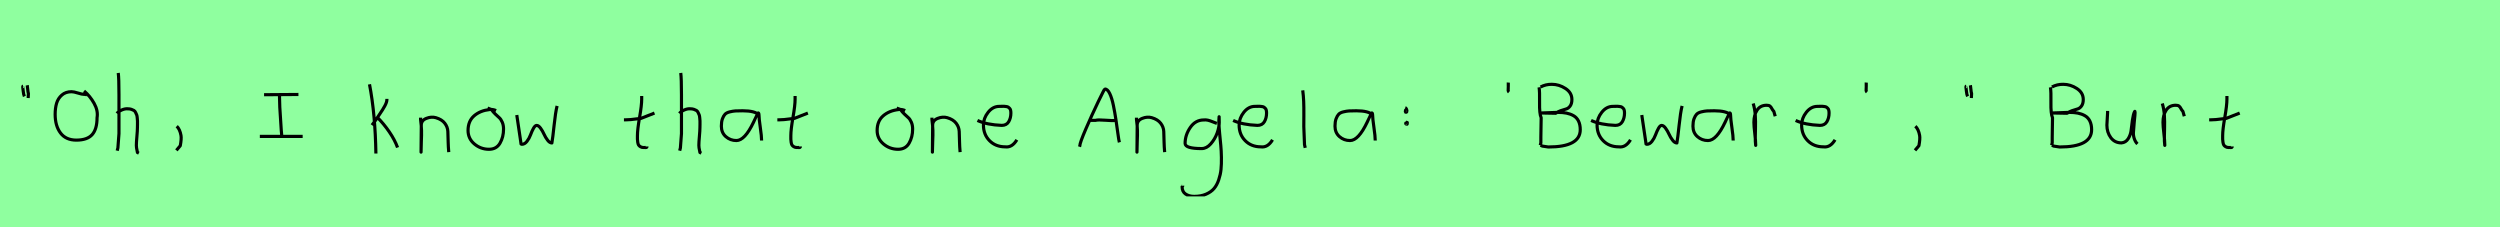 <?xml version="1.0" encoding="utf-8" standalone="no"?>
<!DOCTYPE svg PUBLIC "-//W3C//DTD SVG 1.1//EN"
  "http://www.w3.org/Graphics/SVG/1.1/DTD/svg11.dtd">
<svg xmlns:xlink="http://www.w3.org/1999/xlink" width="792pt" height="72pt" viewBox="0 0 792 72" xmlns="http://www.w3.org/2000/svg" version="1.1">
 <defs>
  <style type="text/css">*{stroke-linejoin: round; stroke-linecap: butt}</style>
 </defs>
 <g id="figure_1">
  <g id="patch_1">
   <path d="M 0 72 
L 792 72 
L 792 0 
L 0 0 
z
" style="fill: #8fff9f"/>
  </g>
  <g id="axes_1">
   <g id="patch_2">
    <path d="M 8.625 27.01 
Q 8.7 27.347 8.775 28.266 
Q 8.85 29.184 9 29.634 
L 8.925 31.059 
M 7.275 27.31 
Q 7.238 27.31 7.2 27.535 
Q 7.238 27.685 7.35 28.828 
Q 7.463 29.972 7.725 30.534 
" clip-path="url(#pe0f7496bfd)" style="fill: none; stroke: #000000; stroke-linejoin: miter"/>
   </g>
  </g>
  <g id="axes_2">
   <g id="patch_3">
    <path d="M 27.543 30.047 
Q 26.983 29.844 26.627 29.894 
Q 26.017 29.894 24.694 29.475 
Q 23.372 29.055 22.66 29.055 
Q 20.803 29.055 19.595 30.111 
Q 18.387 31.166 17.929 32.705 
Q 17.472 34.243 17.472 36.227 
Q 17.472 39.889 19.176 42.14 
Q 20.879 44.39 24.186 44.39 
Q 27.67 44.39 29.208 42.636 
Q 30.747 40.881 30.747 37.295 
Q 31.128 35.082 29.819 32.743 
Q 28.509 30.403 26.627 28.826 
" clip-path="url(#pbf3063ab2b)" style="fill: none; stroke: #000000; stroke-linejoin: miter"/>
   </g>
  </g>
  <g id="axes_3">
   <g id="patch_4">
    <path d="M 37.013 35.932 
Q 37.613 35.258 38.607 34.827 
Q 39.6 34.395 40.5 34.47 
Q 41.137 34.47 41.625 34.639 
Q 42.112 34.808 42.431 34.995 
Q 42.749 35.183 42.974 35.67 
Q 43.199 36.157 43.312 36.42 
Q 43.424 36.682 43.48 37.376 
Q 43.537 38.069 43.555 38.332 
Q 43.574 38.594 43.555 39.419 
Q 43.537 40.244 43.537 40.431 
Q 43.537 41.368 43.368 43.243 
Q 43.199 45.117 43.199 46.055 
Q 43.199 46.467 43.255 46.823 
Q 43.312 47.179 43.405 47.61 
Q 43.499 48.042 43.537 48.304 
L 43.987 48.529 
M 37.463 23.111 
Q 37.688 24.798 37.688 29.972 
L 37.688 42.343 
L 37.351 46.842 
L 37.126 47.742 
" clip-path="url(#p1181d267a7)" style="fill: none; stroke: #000000; stroke-linejoin: miter"/>
   </g>
  </g>
  <g id="axes_4">
   <g id="patch_5">
    <path d="M 55.988 39.981 
Q 57 40.956 57.337 42.906 
Q 57.525 43.955 57.112 46.167 
L 55.875 47.629 
" clip-path="url(#pa66fdc3c0b)" style="fill: none; stroke: #000000; stroke-linejoin: miter"/>
   </g>
  </g>
  <g id="axes_5"/>
  <g id="axes_6">
   <g id="patch_6">
    <path d="M 82.315 43.21 
L 95.885 43.21 
M 83.656 30.008 
L 94.544 29.929 
M 88.548 30.324 
L 88.548 30.718 
Q 88.548 32.243 88.64 33.992 
Q 88.732 35.741 88.89 37.911 
Q 89.047 40.08 89.1 41.211 
L 89.258 43.026 
" clip-path="url(#p3772e7e245)" style="fill: none; stroke: #000000; stroke-linejoin: miter"/>
   </g>
  </g>
  <g id="axes_7"/>
  <g id="axes_8">
   <g id="patch_7">
    <path d="M 119.532 37.17 
Q 121.556 39.194 123.318 41.762 
Q 125.08 44.33 125.943 46.729 
M 122.568 31.321 
L 122.568 31.546 
Q 122.568 32.333 121.931 33.514 
Q 121.294 34.695 120.319 36.101 
Q 119.344 37.507 119.082 37.957 
L 117.845 39.644 
M 117.057 26.71 
Q 118.894 36.27 119.082 48.641 
" clip-path="url(#pe6ff13df3c)" style="fill: none; stroke: #000000; stroke-linejoin: miter"/>
   </g>
  </g>
  <g id="axes_9">
   <g id="patch_8">
    <path d="M 133.239 37.282 
L 133.239 37.844 
Q 133.501 39.869 133.539 41.312 
Q 133.576 42.756 133.482 44.668 
Q 133.389 46.58 133.389 48.192 
L 133.464 39.644 
Q 133.464 38.144 135.057 37.507 
Q 136.65 36.87 138.075 37.282 
Q 139.987 37.844 140.905 39.044 
Q 141.824 40.244 141.88 41.668 
Q 141.936 43.093 141.974 44.818 
Q 142.011 46.542 142.161 48.192 
" clip-path="url(#p8a107382fb)" style="fill: none; stroke: #000000; stroke-linejoin: miter"/>
   </g>
  </g>
  <g id="axes_10">
   <g id="patch_9">
    <path d="M 157.162 35.033 
Q 156.112 34.583 155.137 34.695 
Q 152.1 35.033 150.189 36.701 
Q 148.277 38.369 148.277 41.331 
Q 148.277 43.918 150.282 45.605 
Q 152.288 47.292 154.912 47.292 
Q 157.274 47.292 158.399 45.361 
Q 159.523 43.43 159.523 40.881 
Q 159.523 39.644 159.111 38.707 
Q 158.699 37.769 158.174 37.301 
Q 157.649 36.832 156.899 36.12 
Q 156.149 35.408 155.7 34.695 
L 154.462 34.245 
" clip-path="url(#p17c94931c3)" style="fill: none; stroke: #000000; stroke-linejoin: miter"/>
   </g>
  </g>
  <g id="axes_11">
   <g id="patch_10">
    <path d="M 163.716 36.438 
L 164.952 44.778 
Q 165.055 45.567 165.055 45.602 
Q 165.055 45.705 165.364 45.705 
Q 166.222 45.705 166.942 44.778 
Q 167.663 43.851 168.075 42.719 
Q 168.487 41.586 169.002 40.659 
Q 169.517 39.733 169.997 39.733 
Q 170.615 39.733 171.25 40.608 
Q 171.885 41.483 172.348 42.513 
Q 172.811 43.542 173.481 44.418 
Q 174.15 45.293 174.836 45.293 
Q 175.111 43.783 175.54 39.698 
Q 175.969 35.614 176.484 33.555 
" clip-path="url(#p050e5af6f5)" style="fill: none; stroke: #000000; stroke-linejoin: miter"/>
   </g>
  </g>
  <g id="axes_12"/>
  <g id="axes_13">
   <g id="patch_11">
    <path d="M 197.664 37.957 
L 198.339 37.957 
Q 199.051 37.957 199.838 37.882 
Q 200.626 37.807 201.582 37.676 
Q 202.537 37.545 203.062 37.507 
L 207.336 35.82 
M 203.287 30.421 
L 203.287 31.434 
Q 203.287 33.383 202.612 37.207 
Q 201.938 41.031 201.938 43.018 
Q 201.938 43.805 201.938 44.105 
Q 201.938 44.405 202.031 45.042 
Q 202.125 45.68 202.313 45.961 
Q 202.5 46.242 202.894 46.486 
Q 203.287 46.729 203.85 46.729 
Q 203.962 46.692 204.281 46.729 
Q 204.599 46.767 204.787 46.711 
Q 204.974 46.655 204.974 46.392 
" clip-path="url(#pe2e95549fc)" style="fill: none; stroke: #000000; stroke-linejoin: miter"/>
   </g>
  </g>
  <g id="axes_14">
   <g id="patch_12">
    <path d="M 215.213 35.932 
Q 215.813 35.258 216.807 34.827 
Q 217.8 34.395 218.7 34.47 
Q 219.337 34.47 219.825 34.639 
Q 220.312 34.808 220.631 34.995 
Q 220.949 35.183 221.174 35.67 
Q 221.399 36.157 221.512 36.42 
Q 221.624 36.682 221.68 37.376 
Q 221.737 38.069 221.755 38.332 
Q 221.774 38.594 221.755 39.419 
Q 221.737 40.244 221.737 40.431 
Q 221.737 41.368 221.568 43.243 
Q 221.399 45.117 221.399 46.055 
Q 221.399 46.467 221.455 46.823 
Q 221.512 47.179 221.605 47.61 
Q 221.699 48.042 221.737 48.304 
L 222.187 48.529 
M 215.663 23.111 
Q 215.888 24.798 215.888 29.972 
L 215.888 42.343 
L 215.551 46.842 
L 215.326 47.742 
" clip-path="url(#p92f88e7fc1)" style="fill: none; stroke: #000000; stroke-linejoin: miter"/>
   </g>
  </g>
  <g id="axes_15">
   <g id="patch_13">
    <path d="M 240.444 36.442 
Q 239.235 35.095 235.263 35.095 
Q 233.743 35.095 232.966 35.146 
Q 232.188 35.198 231.187 35.44 
Q 230.185 35.682 229.701 36.183 
Q 229.218 36.684 228.872 37.616 
Q 228.527 38.549 228.527 39.965 
Q 228.527 42.037 229.943 43.281 
Q 231.359 44.524 233.294 44.524 
Q 235.954 44.524 238.717 38.721 
Q 240.064 35.855 240.064 35.82 
Q 240.409 35.578 240.444 36.442 
Q 240.444 37.513 240.858 40.362 
Q 241.273 43.212 241.273 44.524 
" clip-path="url(#p57e53efbf3)" style="fill: none; stroke: #000000; stroke-linejoin: miter"/>
   </g>
  </g>
  <g id="axes_16">
   <g id="patch_14">
    <path d="M 246.264 37.957 
L 246.939 37.957 
Q 247.651 37.957 248.438 37.882 
Q 249.226 37.807 250.182 37.676 
Q 251.137 37.545 251.662 37.507 
L 255.936 35.82 
M 251.887 30.421 
L 251.887 31.434 
Q 251.887 33.383 251.212 37.207 
Q 250.538 41.031 250.538 43.018 
Q 250.538 43.805 250.538 44.105 
Q 250.538 44.405 250.631 45.042 
Q 250.725 45.68 250.913 45.961 
Q 251.1 46.242 251.494 46.486 
Q 251.887 46.729 252.45 46.729 
Q 252.562 46.692 252.881 46.729 
Q 253.199 46.767 253.387 46.711 
Q 253.574 46.655 253.574 46.392 
" clip-path="url(#p9bb2a83d36)" style="fill: none; stroke: #000000; stroke-linejoin: miter"/>
   </g>
  </g>
  <g id="axes_17"/>
  <g id="axes_18">
   <g id="patch_15">
    <path d="M 286.762 35.033 
Q 285.712 34.583 284.737 34.695 
Q 281.7 35.033 279.789 36.701 
Q 277.877 38.369 277.877 41.331 
Q 277.877 43.918 279.882 45.605 
Q 281.888 47.292 284.512 47.292 
Q 286.874 47.292 287.999 45.361 
Q 289.123 43.43 289.123 40.881 
Q 289.123 39.644 288.711 38.707 
Q 288.299 37.769 287.774 37.301 
Q 287.249 36.832 286.499 36.12 
Q 285.749 35.408 285.3 34.695 
L 284.062 34.245 
" clip-path="url(#pf41c11f2fa)" style="fill: none; stroke: #000000; stroke-linejoin: miter"/>
   </g>
  </g>
  <g id="axes_19">
   <g id="patch_16">
    <path d="M 295.239 37.282 
L 295.239 37.844 
Q 295.501 39.869 295.539 41.312 
Q 295.576 42.756 295.482 44.668 
Q 295.389 46.58 295.389 48.192 
L 295.464 39.644 
Q 295.464 38.144 297.057 37.507 
Q 298.65 36.87 300.075 37.282 
Q 301.987 37.844 302.905 39.044 
Q 303.824 40.244 303.88 41.668 
Q 303.936 43.093 303.974 44.818 
Q 304.011 46.542 304.161 48.192 
" clip-path="url(#pf3cfb91e1f)" style="fill: none; stroke: #000000; stroke-linejoin: miter"/>
   </g>
  </g>
  <g id="axes_20">
   <g id="patch_17">
    <path d="M 309.658 38.161 
Q 312.63 39.536 317.349 39.721 
Q 318.872 39.721 319.56 38.551 
Q 320.247 37.381 320.247 35.82 
Q 320.247 35.3 320.154 34.91 
Q 320.061 34.52 319.82 34.297 
Q 319.578 34.074 319.411 33.944 
Q 319.244 33.814 318.798 33.758 
Q 318.352 33.702 318.148 33.684 
Q 317.944 33.665 317.368 33.684 
Q 316.792 33.702 316.569 33.702 
Q 314.525 33.702 313.039 35.578 
Q 311.553 37.455 311.553 39.61 
Q 311.553 42.62 313.485 44.57 
Q 315.417 46.521 318.464 46.521 
Q 320.619 46.818 322.142 44.292 
" clip-path="url(#pe807a3bb93)" style="fill: none; stroke: #000000; stroke-linejoin: miter"/>
   </g>
  </g>
  <g id="axes_21"/>
  <g id="axes_22">
   <g id="patch_18">
    <path d="M 344.981 38.139 
Q 344.981 38.139 347.015 38.139 
Q 347.836 37.89 350.156 38.086 
Q 352.475 38.282 353.438 38.139 
M 341.984 46.489 
L 342.091 46.168 
Q 342.091 45.276 344.018 40.798 
Q 345.945 36.32 347.907 32.252 
Q 349.87 28.184 350.013 28.184 
Q 350.869 28.184 351.565 29.647 
Q 352.261 31.11 352.725 33.394 
Q 353.189 35.677 353.528 37.943 
Q 353.867 40.209 354.152 42.332 
Q 354.437 44.455 354.616 45.098 
" clip-path="url(#pabe47226d0)" style="fill: none; stroke: #000000; stroke-linejoin: miter"/>
   </g>
  </g>
  <g id="axes_23">
   <g id="patch_19">
    <path d="M 360.039 37.282 
L 360.039 37.844 
Q 360.301 39.869 360.339 41.312 
Q 360.376 42.756 360.282 44.668 
Q 360.189 46.58 360.189 48.192 
L 360.264 39.644 
Q 360.264 38.144 361.857 37.507 
Q 363.45 36.87 364.875 37.282 
Q 366.787 37.844 367.705 39.044 
Q 368.624 40.244 368.68 41.668 
Q 368.736 43.093 368.774 44.818 
Q 368.811 46.542 368.961 48.192 
" clip-path="url(#p8696355bc1)" style="fill: none; stroke: #000000; stroke-linejoin: miter"/>
   </g>
  </g>
  <g id="axes_24">
   <g id="patch_20">
    <path d="M 385.487 39.096 
Q 385.232 39.024 384.268 38.623 
Q 383.303 38.223 382.648 38.077 
Q 381.992 37.931 381.337 38.004 
Q 378.716 38.004 377.078 40.389 
Q 375.44 42.773 375.44 45.431 
Q 375.44 47.069 380.682 47.069 
Q 382.247 47.069 383.576 45.558 
Q 384.905 44.047 385.578 42.173 
Q 386.252 40.298 386.252 38.769 
Q 386.252 37.276 386.215 36.985 
L 386.142 38.077 
Q 386.142 38.55 386.142 38.987 
Q 386.179 40.189 386.379 42.282 
Q 386.579 44.375 386.743 46.05 
Q 386.907 47.724 386.943 49.872 
Q 386.98 52.02 386.816 53.658 
Q 386.652 55.296 386.088 56.971 
Q 385.524 58.646 384.595 59.738 
Q 383.667 60.83 382.065 61.522 
Q 380.463 62.213 378.316 62.213 
Q 376.677 62.213 375.585 61.467 
Q 374.493 60.721 374.493 59.155 
Q 374.42 58.937 374.457 58.937 
Q 374.493 58.937 374.602 58.937 
Q 374.711 58.937 374.711 58.828 
" clip-path="url(#p755068c438)" style="fill: none; stroke: #000000; stroke-linejoin: miter"/>
   </g>
  </g>
  <g id="axes_25">
   <g id="patch_21">
    <path d="M 390.658 38.161 
Q 393.63 39.536 398.349 39.721 
Q 399.872 39.721 400.56 38.551 
Q 401.247 37.381 401.247 35.82 
Q 401.247 35.3 401.154 34.91 
Q 401.061 34.52 400.82 34.297 
Q 400.578 34.074 400.411 33.944 
Q 400.244 33.814 399.798 33.758 
Q 399.352 33.702 399.148 33.684 
Q 398.944 33.665 398.368 33.684 
Q 397.792 33.702 397.569 33.702 
Q 395.525 33.702 394.039 35.578 
Q 392.553 37.455 392.553 39.61 
Q 392.553 42.62 394.485 44.57 
Q 396.417 46.521 399.464 46.521 
Q 401.619 46.818 403.142 44.292 
" clip-path="url(#p280bcbec63)" style="fill: none; stroke: #000000; stroke-linejoin: miter"/>
   </g>
  </g>
  <g id="axes_26">
   <g id="patch_22">
    <path d="M 412.706 28.622 
Q 412.931 30.347 413.006 32.146 
Q 413.081 33.946 413.063 36.551 
Q 413.044 39.157 413.044 40.094 
Q 413.044 40.131 413.269 45.83 
L 413.494 46.842 
" clip-path="url(#pe74e1ad427)" style="fill: none; stroke: #000000; stroke-linejoin: miter"/>
   </g>
  </g>
  <g id="axes_27">
   <g id="patch_23">
    <path d="M 434.844 36.442 
Q 433.635 35.095 429.663 35.095 
Q 428.143 35.095 427.366 35.146 
Q 426.588 35.198 425.587 35.44 
Q 424.585 35.682 424.101 36.183 
Q 423.618 36.684 423.272 37.616 
Q 422.927 38.549 422.927 39.965 
Q 422.927 42.037 424.343 43.281 
Q 425.759 44.524 427.694 44.524 
Q 430.354 44.524 433.117 38.721 
Q 434.464 35.855 434.464 35.82 
Q 434.809 35.578 434.844 36.442 
Q 434.844 37.513 435.258 40.362 
Q 435.673 43.212 435.673 44.524 
" clip-path="url(#pea245c1a9e)" style="fill: none; stroke: #000000; stroke-linejoin: miter"/>
   </g>
  </g>
  <g id="axes_28">
   <g id="patch_24">
    <path d="M 445.369 38.969 
Q 445.331 38.969 445.331 39.119 
Q 445.331 39.344 445.744 39.344 
Q 445.819 39.344 445.819 39.007 
L 445.819 38.819 
L 445.331 38.707 
M 445.481 34.808 
L 445.406 34.808 
Q 445.219 34.808 445.219 35.295 
Q 445.219 35.295 445.219 35.333 
Q 445.219 35.483 445.256 35.52 
Q 445.294 35.558 445.481 35.558 
Q 445.706 35.558 445.706 35.07 
Q 445.556 34.245 445.181 34.133 
" clip-path="url(#pca8b7ff3f6)" style="fill: none; stroke: #000000; stroke-linejoin: miter"/>
   </g>
  </g>
  <g id="axes_29"/>
  <g id="axes_30">
   <g id="patch_25">
    <path d="M 477.825 26.148 
Q 477.788 26.598 477.825 27.385 
Q 477.863 27.572 477.806 27.966 
Q 477.75 28.36 477.788 28.678 
Q 477.825 28.997 478.05 29.184 
" clip-path="url(#pf1f5d604b6)" style="fill: none; stroke: #000000; stroke-linejoin: miter"/>
   </g>
  </g>
  <g id="axes_31">
   <g id="patch_26">
    <path d="M 488.049 35.788 
L 488.238 35.788 
Q 489.12 35.788 490.885 35.694 
Q 492.65 35.599 493.533 35.599 
Q 495.077 35.599 496.275 35.836 
Q 497.472 36.072 498.497 36.655 
Q 499.521 37.238 500.073 38.357 
Q 500.624 39.476 500.624 41.083 
Q 500.624 46.567 490.507 46.567 
Q 490.475 46.567 488.616 46.284 
L 488.049 46 
M 488.049 27.562 
Q 489.688 26.68 491.642 26.711 
Q 493.911 26.711 495.944 28.035 
Q 497.977 29.359 497.977 31.534 
Q 497.977 32.826 497.425 33.582 
Q 496.874 34.339 496.149 34.528 
Q 495.424 34.717 494.431 35.064 
Q 493.438 35.41 492.871 35.883 
L 488.049 35.788 
M 487.576 27.657 
Q 487.796 28.949 487.733 32.495 
Q 487.67 36.041 488.238 37.301 
Q 488.238 38.31 488.19 40.359 
Q 488.143 42.407 488.143 43.447 
L 488.143 45.244 
L 487.954 46 
" clip-path="url(#p293d442640)" style="fill: none; stroke: #000000; stroke-linejoin: miter"/>
   </g>
  </g>
  <g id="axes_32">
   <g id="patch_27">
    <path d="M 504.058 38.161 
Q 507.03 39.536 511.749 39.721 
Q 513.272 39.721 513.96 38.551 
Q 514.647 37.381 514.647 35.82 
Q 514.647 35.3 514.554 34.91 
Q 514.461 34.52 514.22 34.297 
Q 513.978 34.074 513.811 33.944 
Q 513.644 33.814 513.198 33.758 
Q 512.752 33.702 512.548 33.684 
Q 512.344 33.665 511.768 33.684 
Q 511.192 33.702 510.969 33.702 
Q 508.925 33.702 507.439 35.578 
Q 505.953 37.455 505.953 39.61 
Q 505.953 42.62 507.885 44.57 
Q 509.817 46.521 512.864 46.521 
Q 515.019 46.818 516.542 44.292 
" clip-path="url(#p7f2196c591)" style="fill: none; stroke: #000000; stroke-linejoin: miter"/>
   </g>
  </g>
  <g id="axes_33">
   <g id="patch_28">
    <path d="M 520.116 36.438 
L 521.352 44.778 
Q 521.455 45.567 521.455 45.602 
Q 521.455 45.705 521.764 45.705 
Q 522.622 45.705 523.342 44.778 
Q 524.063 43.851 524.475 42.719 
Q 524.887 41.586 525.402 40.659 
Q 525.917 39.733 526.397 39.733 
Q 527.015 39.733 527.65 40.608 
Q 528.285 41.483 528.748 42.513 
Q 529.211 43.542 529.881 44.418 
Q 530.55 45.293 531.236 45.293 
Q 531.511 43.783 531.94 39.698 
Q 532.369 35.614 532.884 33.555 
" clip-path="url(#p3e3ef16210)" style="fill: none; stroke: #000000; stroke-linejoin: miter"/>
   </g>
  </g>
  <g id="axes_34">
   <g id="patch_29">
    <path d="M 548.244 36.442 
Q 547.035 35.095 543.063 35.095 
Q 541.543 35.095 540.766 35.146 
Q 539.988 35.198 538.987 35.44 
Q 537.985 35.682 537.501 36.183 
Q 537.018 36.684 536.672 37.616 
Q 536.327 38.549 536.327 39.965 
Q 536.327 42.037 537.743 43.281 
Q 539.159 44.524 541.094 44.524 
Q 543.754 44.524 546.517 38.721 
Q 547.864 35.855 547.864 35.82 
Q 548.209 35.578 548.244 36.442 
Q 548.244 37.513 548.658 40.362 
Q 549.073 43.212 549.073 44.524 
" clip-path="url(#p5b4cb66d47)" style="fill: none; stroke: #000000; stroke-linejoin: miter"/>
   </g>
  </g>
  <g id="axes_35">
   <g id="patch_30">
    <path d="M 555.413 32.783 
Q 555.938 34.508 556.07 36.457 
Q 556.201 38.407 556.126 40.956 
Q 556.051 43.505 556.088 44.705 
L 556.201 46.055 
L 556.201 45.83 
Q 556.201 44.668 555.92 42.306 
Q 555.638 39.944 555.638 38.744 
Q 555.638 36.42 556.651 34.883 
Q 557.663 33.346 559.687 33.346 
Q 560.4 33.346 560.737 33.627 
Q 561.074 33.908 561.337 34.433 
Q 561.599 34.958 561.937 35.258 
L 562.387 36.832 
" clip-path="url(#pbbad980ef9)" style="fill: none; stroke: #000000; stroke-linejoin: miter"/>
   </g>
  </g>
  <g id="axes_36">
   <g id="patch_31">
    <path d="M 568.858 38.161 
Q 571.83 39.536 576.549 39.721 
Q 578.072 39.721 578.76 38.551 
Q 579.447 37.381 579.447 35.82 
Q 579.447 35.3 579.354 34.91 
Q 579.261 34.52 579.02 34.297 
Q 578.778 34.074 578.611 33.944 
Q 578.444 33.814 577.998 33.758 
Q 577.552 33.702 577.348 33.684 
Q 577.144 33.665 576.568 33.684 
Q 575.992 33.702 575.769 33.702 
Q 573.725 33.702 572.239 35.578 
Q 570.753 37.455 570.753 39.61 
Q 570.753 42.62 572.685 44.57 
Q 574.617 46.521 577.664 46.521 
Q 579.819 46.818 581.342 44.292 
" clip-path="url(#pbd1777899b)" style="fill: none; stroke: #000000; stroke-linejoin: miter"/>
   </g>
  </g>
  <g id="axes_37">
   <g id="patch_32">
    <path d="M 591.225 26.148 
Q 591.188 26.598 591.225 27.385 
Q 591.263 27.572 591.206 27.966 
Q 591.15 28.36 591.188 28.678 
Q 591.225 28.997 591.45 29.184 
" clip-path="url(#pcc0fbf8a38)" style="fill: none; stroke: #000000; stroke-linejoin: miter"/>
   </g>
  </g>
  <g id="axes_38">
   <g id="patch_33">
    <path d="M 606.788 39.981 
Q 607.8 40.956 608.137 42.906 
Q 608.325 43.955 607.912 46.167 
L 606.675 47.629 
" clip-path="url(#pea2fc32df1)" style="fill: none; stroke: #000000; stroke-linejoin: miter"/>
   </g>
  </g>
  <g id="axes_39">
   <g id="patch_34">
    <path d="M 624.225 27.01 
Q 624.3 27.347 624.375 28.266 
Q 624.45 29.184 624.6 29.634 
L 624.525 31.059 
M 622.875 27.31 
Q 622.838 27.31 622.8 27.535 
Q 622.838 27.685 622.95 28.828 
Q 623.063 29.972 623.325 30.534 
" clip-path="url(#p4d9ca81f3c)" style="fill: none; stroke: #000000; stroke-linejoin: miter"/>
   </g>
  </g>
  <g id="axes_40"/>
  <g id="axes_41">
   <g id="patch_35">
    <path d="M 650.049 35.788 
L 650.238 35.788 
Q 651.12 35.788 652.885 35.694 
Q 654.65 35.599 655.533 35.599 
Q 657.077 35.599 658.275 35.836 
Q 659.472 36.072 660.497 36.655 
Q 661.521 37.238 662.073 38.357 
Q 662.624 39.476 662.624 41.083 
Q 662.624 46.567 652.507 46.567 
Q 652.475 46.567 650.616 46.284 
L 650.049 46 
M 650.049 27.562 
Q 651.688 26.68 653.642 26.711 
Q 655.911 26.711 657.944 28.035 
Q 659.977 29.359 659.977 31.534 
Q 659.977 32.826 659.425 33.582 
Q 658.874 34.339 658.149 34.528 
Q 657.424 34.717 656.431 35.064 
Q 655.438 35.41 654.871 35.883 
L 650.049 35.788 
M 649.576 27.657 
Q 649.796 28.949 649.733 32.495 
Q 649.67 36.041 650.238 37.301 
Q 650.238 38.31 650.19 40.359 
Q 650.143 42.407 650.143 43.447 
L 650.143 45.244 
L 649.954 46 
" clip-path="url(#pa79d1cdf12)" style="fill: none; stroke: #000000; stroke-linejoin: miter"/>
   </g>
  </g>
  <g id="axes_42">
   <g id="patch_36">
    <path d="M 667.689 35.145 
Q 667.689 35.145 667.689 35.595 
Q 667.689 36.27 667.576 37.62 
Q 667.464 38.969 667.464 39.644 
Q 667.464 41.931 668.701 43.599 
Q 669.938 45.267 672.075 45.267 
Q 673.462 45.155 674.231 43.918 
Q 674.999 42.681 675.149 41.237 
Q 675.299 39.794 675.562 37.994 
Q 675.824 36.195 676.236 35.37 
Q 676.386 35.07 676.386 35.67 
Q 676.386 36.27 676.124 38.707 
Q 675.899 41.031 675.899 41.556 
Q 675.749 42.643 676.086 43.768 
Q 676.424 44.892 677.136 45.605 
" clip-path="url(#p63e4d27648)" style="fill: none; stroke: #000000; stroke-linejoin: miter"/>
   </g>
  </g>
  <g id="axes_43">
   <g id="patch_37">
    <path d="M 685.013 32.783 
Q 685.538 34.508 685.67 36.457 
Q 685.801 38.407 685.726 40.956 
Q 685.651 43.505 685.688 44.705 
L 685.801 46.055 
L 685.801 45.83 
Q 685.801 44.668 685.52 42.306 
Q 685.238 39.944 685.238 38.744 
Q 685.238 36.42 686.251 34.883 
Q 687.263 33.346 689.287 33.346 
Q 690 33.346 690.337 33.627 
Q 690.674 33.908 690.937 34.433 
Q 691.199 34.958 691.537 35.258 
L 691.987 36.832 
" clip-path="url(#p9c26499abf)" style="fill: none; stroke: #000000; stroke-linejoin: miter"/>
   </g>
  </g>
  <g id="axes_44">
   <g id="patch_38">
    <path d="M 699.864 37.957 
L 700.539 37.957 
Q 701.251 37.957 702.038 37.882 
Q 702.826 37.807 703.782 37.676 
Q 704.737 37.545 705.262 37.507 
L 709.536 35.82 
M 705.487 30.421 
L 705.487 31.434 
Q 705.487 33.383 704.812 37.207 
Q 704.138 41.031 704.138 43.018 
Q 704.138 43.805 704.138 44.105 
Q 704.138 44.405 704.231 45.042 
Q 704.325 45.68 704.513 45.961 
Q 704.7 46.242 705.094 46.486 
Q 705.487 46.729 706.05 46.729 
Q 706.162 46.692 706.481 46.729 
Q 706.799 46.767 706.987 46.711 
Q 707.174 46.655 707.174 46.392 
" clip-path="url(#p54c4c4c9b9)" style="fill: none; stroke: #000000; stroke-linejoin: miter"/>
   </g>
  </g>
 </g>
 <defs>
  <clipPath id="pe0f7496bfd">
   <rect x="5.326" y="8.64" width="5.548" height="54.36"/>
  </clipPath>
  <clipPath id="pbf3063ab2b">
   <rect x="16.2" y="17.382" width="16.2" height="36.876"/>
  </clipPath>
  <clipPath id="p1181d267a7">
   <rect x="35.139" y="8.64" width="10.722" height="54.36"/>
  </clipPath>
  <clipPath id="pa66fdc3c0b">
   <rect x="54.001" y="8.64" width="5.399" height="54.36"/>
  </clipPath>
  <clipPath id="p3772e7e245">
   <rect x="81" y="16.753" width="16.2" height="38.133"/>
  </clipPath>
  <clipPath id="pe6ff13df3c">
   <rect x="115.183" y="8.64" width="12.634" height="54.36"/>
  </clipPath>
  <clipPath id="p8a107382fb">
   <rect x="131.364" y="8.64" width="12.672" height="54.36"/>
  </clipPath>
  <clipPath id="p17c94931c3">
   <rect x="146.402" y="8.64" width="14.996" height="54.36"/>
  </clipPath>
  <clipPath id="p050e5af6f5">
   <rect x="162" y="10.937" width="16.2" height="49.767"/>
  </clipPath>
  <clipPath id="pe2e95549fc">
   <rect x="195.789" y="8.64" width="13.421" height="54.36"/>
  </clipPath>
  <clipPath id="p92f88e7fc1">
   <rect x="213.339" y="8.64" width="10.722" height="54.36"/>
  </clipPath>
  <clipPath id="p57e53efbf3">
   <rect x="226.8" y="10.777" width="16.2" height="50.085"/>
  </clipPath>
  <clipPath id="p9bb2a83d36">
   <rect x="244.389" y="8.64" width="13.421" height="54.36"/>
  </clipPath>
  <clipPath id="pf41c11f2fa">
   <rect x="276.002" y="8.64" width="14.996" height="54.36"/>
  </clipPath>
  <clipPath id="pf3cfb91e1f">
   <rect x="293.364" y="8.64" width="12.672" height="54.36"/>
  </clipPath>
  <clipPath id="pe807a3bb93">
   <rect x="307.8" y="8.882" width="16.2" height="53.876"/>
  </clipPath>
  <clipPath id="pabe47226d0">
   <rect x="340.2" y="9.95" width="16.2" height="51.74"/>
  </clipPath>
  <clipPath id="p8696355bc1">
   <rect x="358.164" y="8.64" width="12.672" height="54.36"/>
  </clipPath>
  <clipPath id="p755068c438">
   <rect x="372.6" y="9.427" width="16.2" height="52.787"/>
  </clipPath>
  <clipPath id="p280bcbec63">
   <rect x="388.8" y="8.882" width="16.2" height="53.876"/>
  </clipPath>
  <clipPath id="pe74e1ad427">
   <rect x="410.832" y="8.64" width="4.536" height="54.36"/>
  </clipPath>
  <clipPath id="pea245c1a9e">
   <rect x="421.2" y="10.777" width="16.2" height="50.085"/>
  </clipPath>
  <clipPath id="pca8b7ff3f6">
   <rect x="443.307" y="8.64" width="4.386" height="54.36"/>
  </clipPath>
  <clipPath id="pf1f5d604b6">
   <rect x="475.876" y="8.64" width="4.049" height="54.36"/>
  </clipPath>
  <clipPath id="p293d442640">
   <rect x="486" y="12.97" width="16.2" height="45.7"/>
  </clipPath>
  <clipPath id="p7f2196c591">
   <rect x="502.2" y="8.882" width="16.2" height="53.876"/>
  </clipPath>
  <clipPath id="p3e3ef16210">
   <rect x="518.4" y="10.937" width="16.2" height="49.767"/>
  </clipPath>
  <clipPath id="p5b4cb66d47">
   <rect x="534.6" y="10.777" width="16.2" height="50.085"/>
  </clipPath>
  <clipPath id="pbbad980ef9">
   <rect x="553.539" y="8.64" width="10.722" height="54.36"/>
  </clipPath>
  <clipPath id="pbd1777899b">
   <rect x="567" y="8.882" width="16.2" height="53.876"/>
  </clipPath>
  <clipPath id="pcc0fbf8a38">
   <rect x="589.276" y="8.64" width="4.049" height="54.36"/>
  </clipPath>
  <clipPath id="pea2fc32df1">
   <rect x="604.801" y="8.64" width="5.399" height="54.36"/>
  </clipPath>
  <clipPath id="p4d9ca81f3c">
   <rect x="620.926" y="8.64" width="5.548" height="54.36"/>
  </clipPath>
  <clipPath id="pa79d1cdf12">
   <rect x="648" y="12.97" width="16.2" height="45.7"/>
  </clipPath>
  <clipPath id="p63e4d27648">
   <rect x="665.589" y="8.64" width="13.421" height="54.36"/>
  </clipPath>
  <clipPath id="p9c26499abf">
   <rect x="683.139" y="8.64" width="10.722" height="54.36"/>
  </clipPath>
  <clipPath id="p54c4c4c9b9">
   <rect x="697.989" y="8.64" width="13.421" height="54.36"/>
  </clipPath>
 </defs>
</svg>
